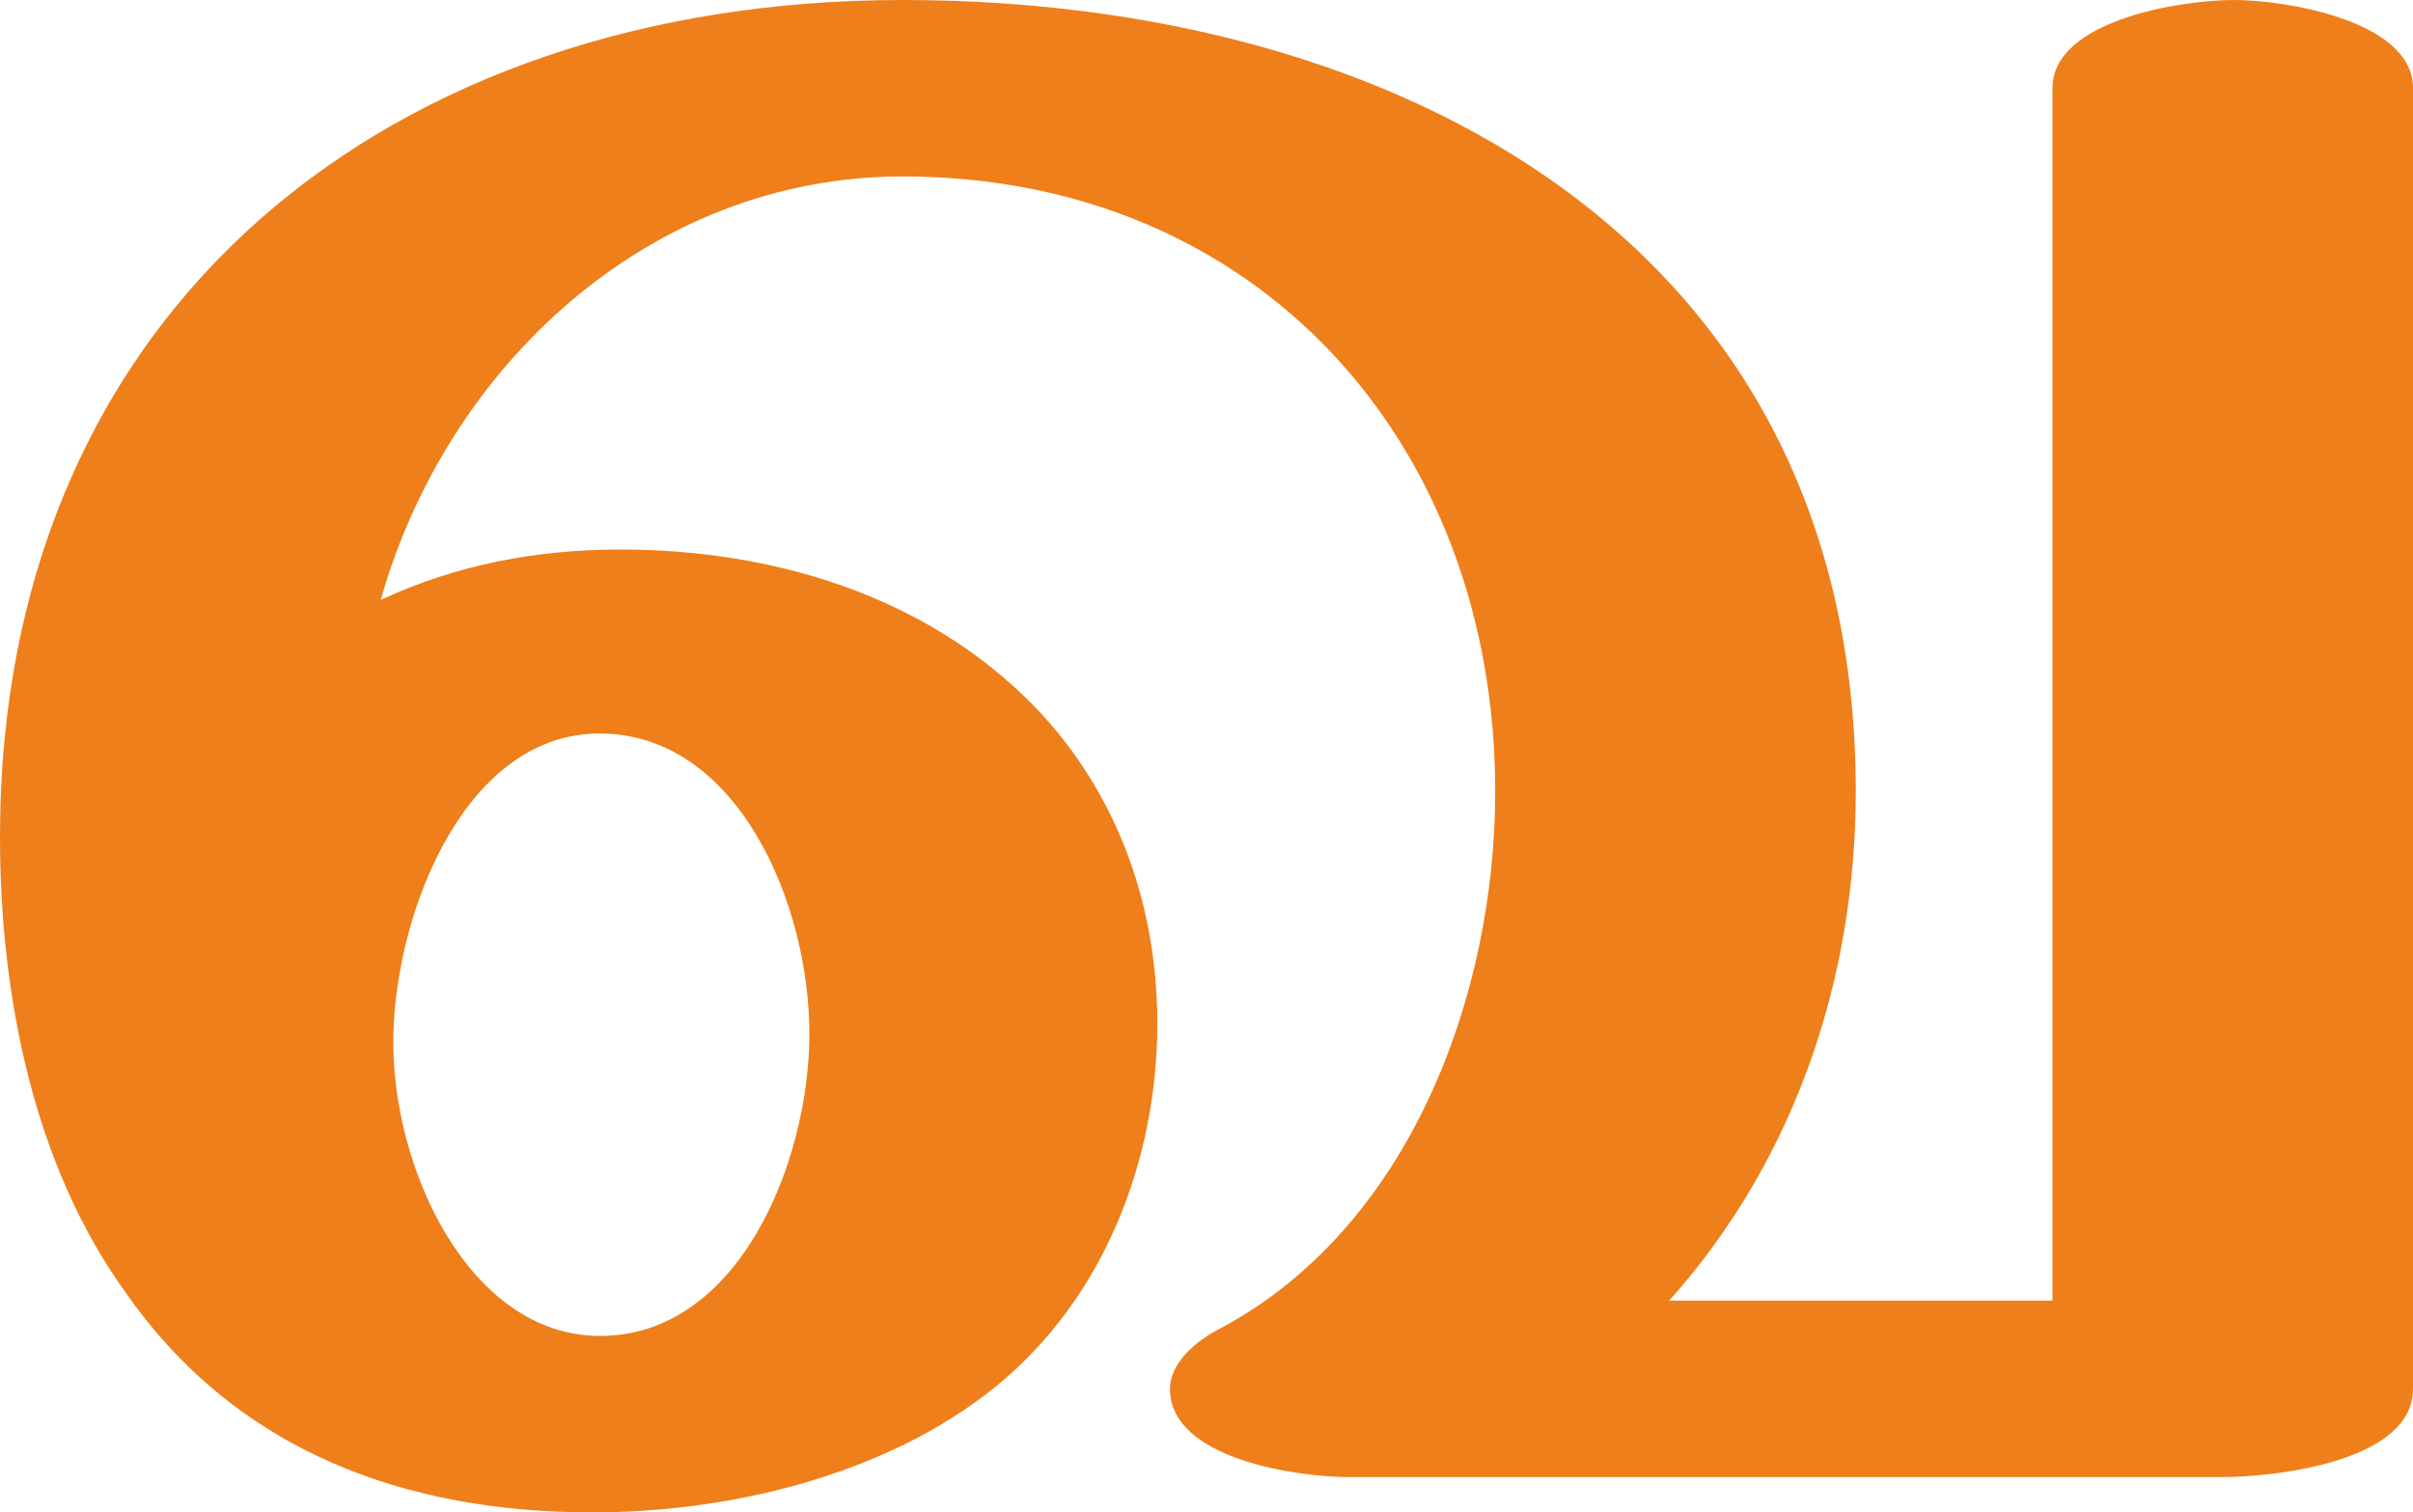 <?xml version="1.0" encoding="UTF-8"?>
<!DOCTYPE svg PUBLIC "-//W3C//DTD SVG 1.1//EN" "http://www.w3.org/Graphics/SVG/1.1/DTD/svg11.dtd">
<!-- Creator: CorelDRAW X8 -->
<svg xmlns="http://www.w3.org/2000/svg" xml:space="preserve" width="957px" height="600px" version="1.1" style="shape-rendering:geometricPrecision; text-rendering:geometricPrecision; image-rendering:optimizeQuality; fill-rule:evenodd; clip-rule:evenodd"
viewBox="0 0 957 600"
 xmlns:xlink="http://www.w3.org/1999/xlink">
 <defs>
  <style type="text/css">
   <![CDATA[
    .fil0 {fill:#EF7F1A;fill-rule:nonzero}
   ]]>
  </style>
 </defs>
 <g id="Layer_x0020_1">
  <path class="fil0" d="M395 550c43,-35 64,-90 64,-144 0,-47 -16,-92 -49,-126 -43,-44 -104,-62 -164,-62 -33,0 -65,6 -95,20 26,-92 106,-168 207,-168 141,0 235,106 235,244 0,81 -34,173 -109,213 -10,5 -20,14 -20,24 0,28 51,35 71,35l346 0c21,0 76,-6 76,-35l0 -516c0,-27 -51,-35 -71,-35 -21,0 -72,8 -72,35l0 481 -152 0c50,-56 74,-128 74,-202 0,-218 -182,-314 -378,-314 -202,0 -358,121 -358,332 0,62 13,130 50,181 44,63 111,87 185,87 55,0 117,-15 160,-50zm-157 -20c-52,0 -83,-67 -82,-119 1,-50 29,-121 83,-120 54,1 82,68 82,119 0,51 -28,120 -83,120z"/>
 </g>
</svg>
